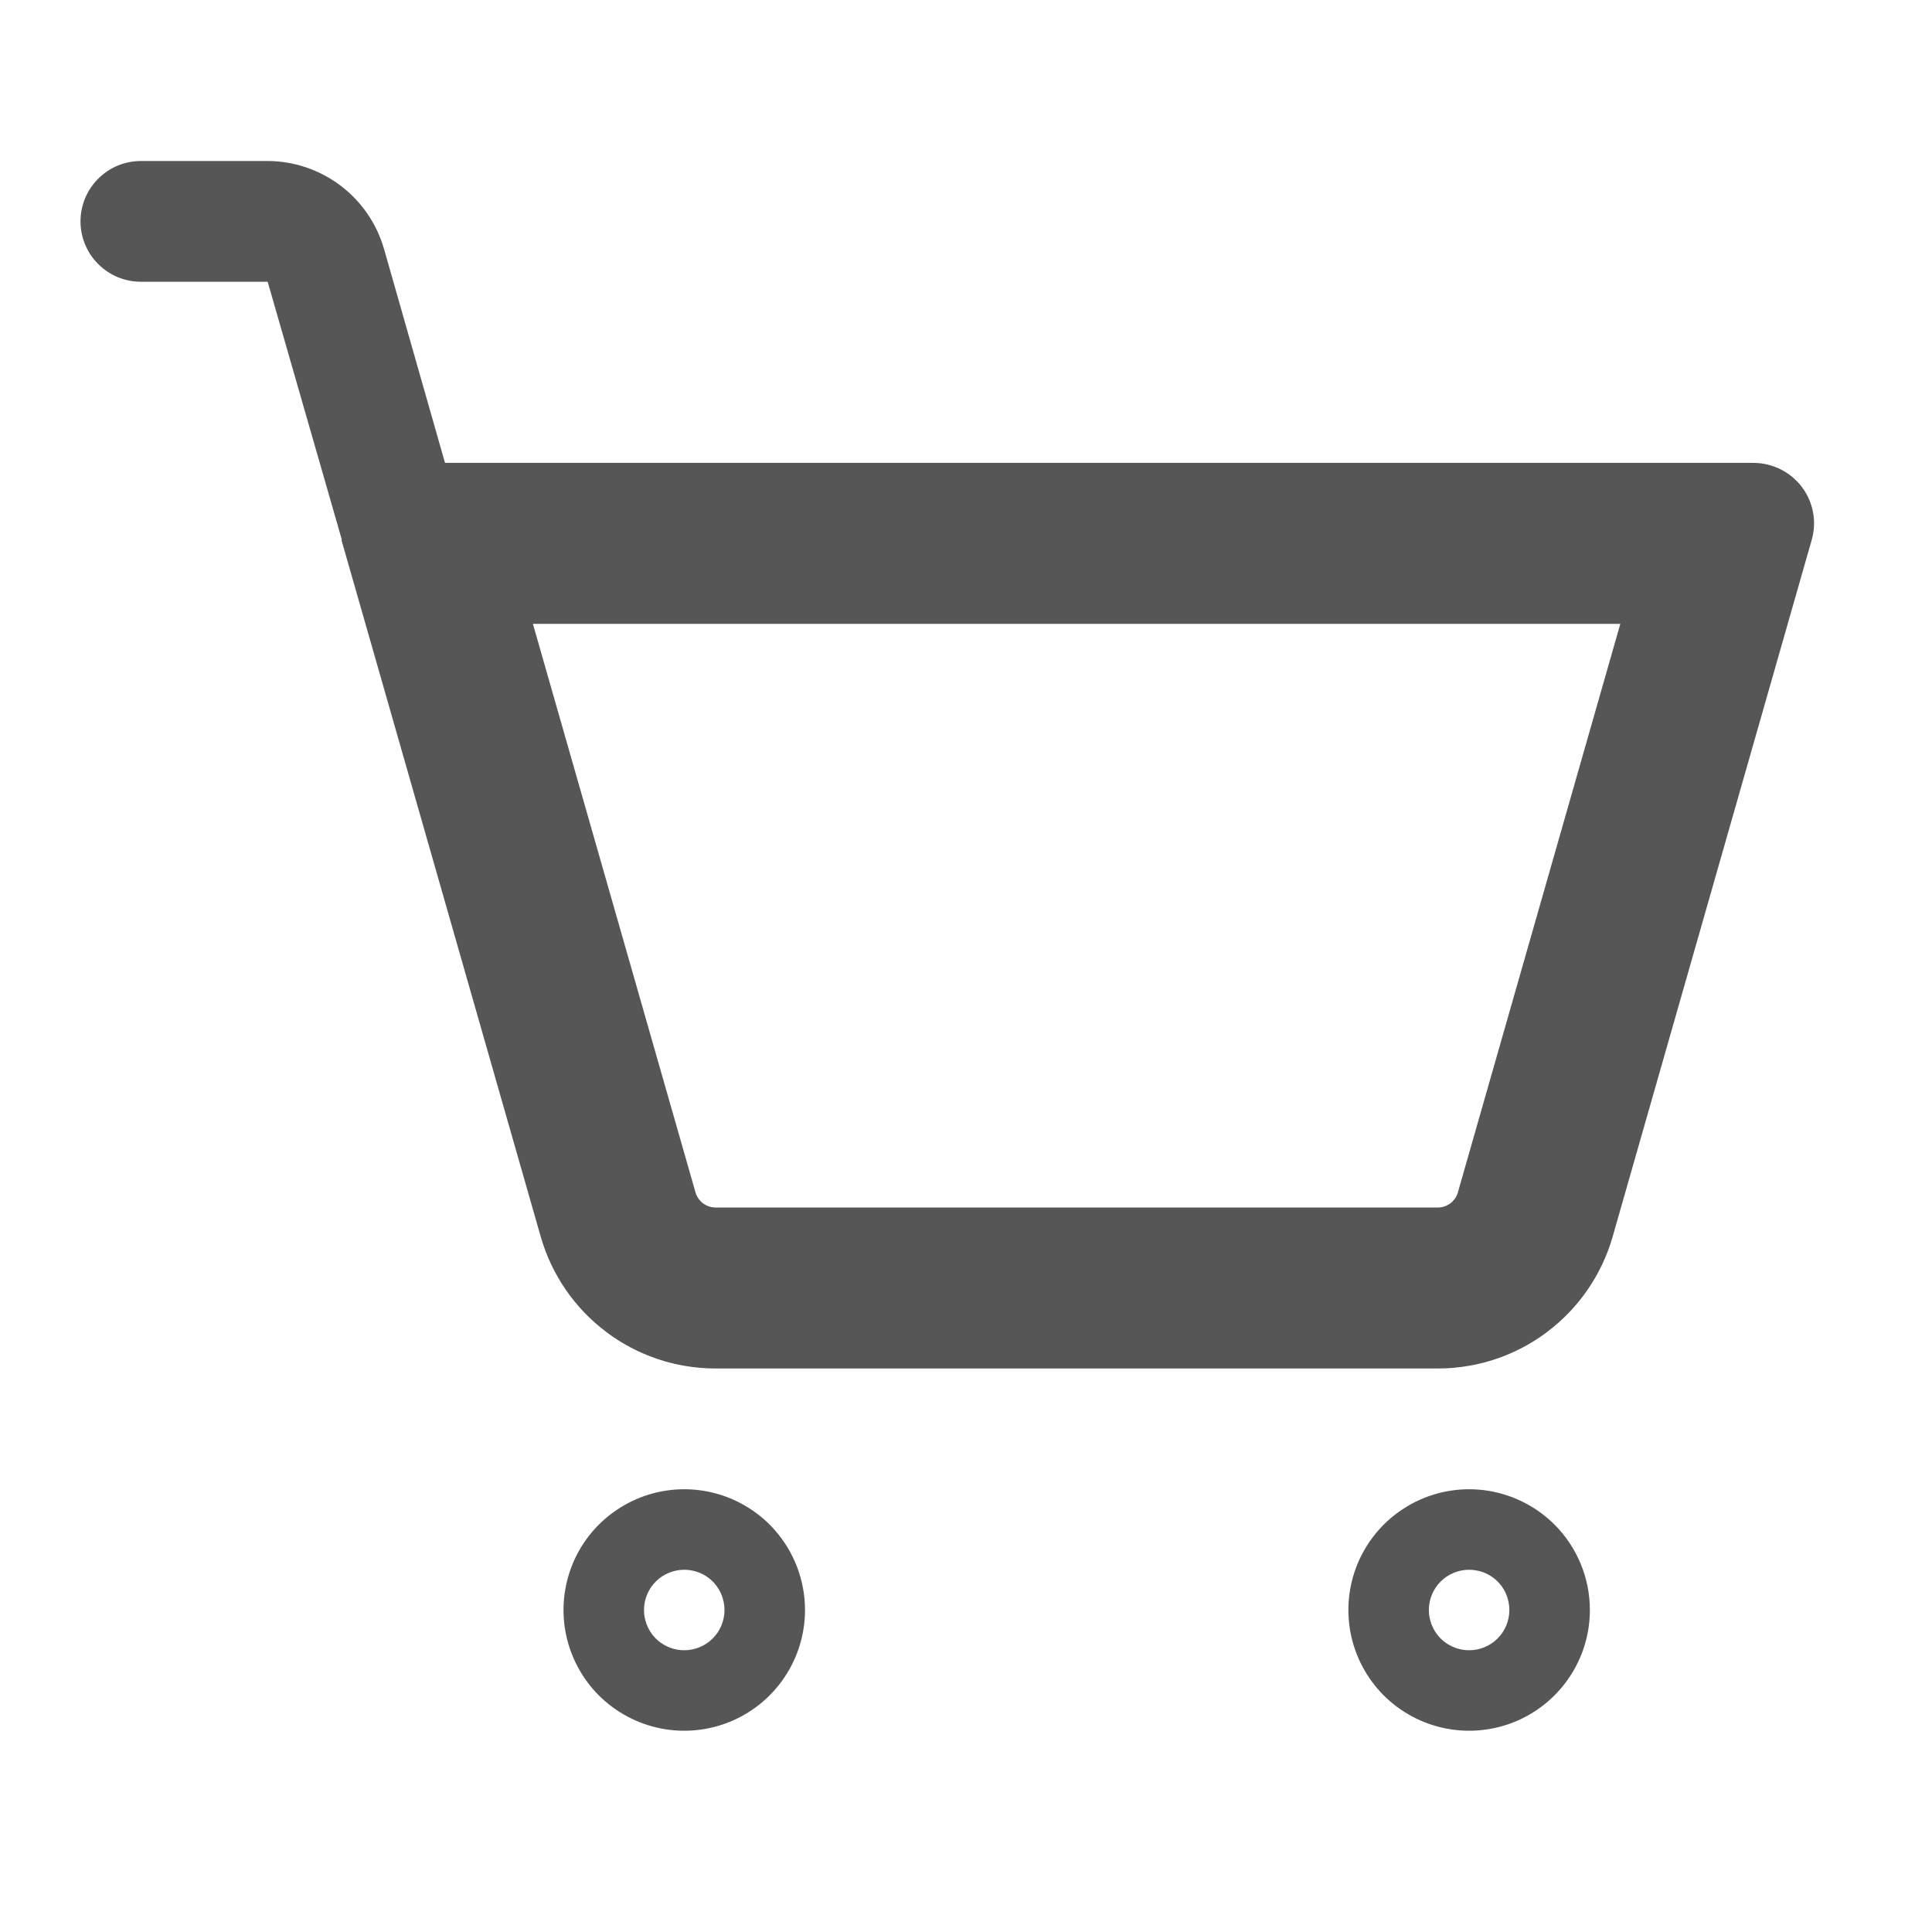 <svg width="24" height="24" viewBox="0 0 24 24" fill="none" xmlns="http://www.w3.org/2000/svg">
    <path fill-rule="evenodd" clip-rule="evenodd" d="M22.119 5.83C22.223 5.882 22.314 5.957 22.384 6.05C22.454 6.143 22.501 6.25 22.522 6.364C22.544 6.478 22.538 6.595 22.506 6.706L20.031 15.369C19.895 15.838 19.611 16.251 19.22 16.545C19.19 16.568 19.159 16.59 19.127 16.612C18.862 16.791 18.563 16.912 18.25 16.966C18.124 16.988 17.995 17 17.866 17H16.447H10.303H8.884C8.755 17 8.626 16.988 8.5 16.966C8.187 16.912 7.888 16.791 7.623 16.612C7.591 16.59 7.56 16.568 7.53 16.545C7.139 16.251 6.855 15.838 6.719 15.369L4.54 7.75L4.244 6.716V6.697L4.09 6.16L3.327 3.507L3.325 3.502L3.325 3.5H3.322H3.32H2.75H2.5H1.75C1.551 3.5 1.36 3.421 1.22 3.28C1.079 3.14 1 2.949 1 2.75C1 2.551 1.079 2.36 1.22 2.22C1.36 2.079 1.551 2 1.75 2H2.5H2.75H3.325C3.651 2.001 3.967 2.108 4.228 2.304C4.487 2.499 4.677 2.773 4.768 3.085L4.769 3.087L5.528 5.75H6.053H21.784C21.901 5.751 22.015 5.778 22.119 5.83ZM8.64 14.813L6.62 7.75H20.128L18.11 14.813L18.11 14.815C18.094 14.868 18.061 14.914 18.017 14.948C17.973 14.981 17.918 15 17.863 15H8.887C8.832 15 8.778 14.981 8.733 14.948C8.689 14.914 8.656 14.867 8.64 14.814L8.64 14.813ZM18.25 18.5C18.576 18.5 18.892 18.607 19.15 18.8C19.207 18.843 19.26 18.889 19.311 18.939C19.592 19.221 19.75 19.602 19.75 20C19.75 20.297 19.662 20.587 19.497 20.833C19.332 21.08 19.098 21.272 18.824 21.386C18.55 21.499 18.248 21.529 17.957 21.471C17.666 21.413 17.399 21.27 17.189 21.061C16.98 20.851 16.837 20.584 16.779 20.293C16.721 20.002 16.751 19.7 16.864 19.426C16.929 19.269 17.02 19.125 17.132 19C17.216 18.906 17.311 18.823 17.417 18.753C17.555 18.66 17.707 18.592 17.866 18.55L17.869 18.549C17.993 18.517 18.121 18.5 18.25 18.5ZM9.561 18.939C9.58 18.959 9.6 18.979 9.618 19C9.863 19.274 10 19.63 10 20C10 20.297 9.912 20.587 9.747 20.833C9.582 21.08 9.348 21.272 9.074 21.386C8.8 21.499 8.498 21.529 8.207 21.471C7.916 21.413 7.649 21.27 7.439 21.061C7.23 20.851 7.087 20.584 7.029 20.293C6.971 20.002 7.001 19.7 7.114 19.426C7.217 19.177 7.385 18.961 7.6 18.8C7.622 18.784 7.644 18.768 7.667 18.753C7.913 18.588 8.203 18.5 8.5 18.5C8.63 18.5 8.758 18.517 8.881 18.549L8.884 18.55C9.138 18.617 9.372 18.751 9.561 18.939ZM17.75 20C17.75 19.934 17.763 19.869 17.788 19.809C17.8 19.779 17.816 19.75 17.834 19.722C17.871 19.667 17.918 19.621 17.972 19.584C17.999 19.566 18.028 19.551 18.059 19.538C18.12 19.513 18.185 19.5 18.25 19.5C18.283 19.5 18.315 19.503 18.348 19.51C18.445 19.529 18.534 19.576 18.604 19.646C18.674 19.716 18.721 19.805 18.74 19.902C18.747 19.935 18.75 19.967 18.75 20C18.75 20.065 18.737 20.13 18.712 20.191C18.699 20.222 18.684 20.251 18.666 20.278C18.629 20.332 18.583 20.379 18.528 20.416C18.5 20.434 18.471 20.45 18.441 20.462C18.381 20.487 18.316 20.5 18.25 20.5C18.217 20.5 18.184 20.497 18.152 20.49C18.056 20.471 17.967 20.424 17.896 20.354C17.826 20.283 17.779 20.194 17.76 20.098C17.753 20.066 17.75 20.033 17.75 20ZM8.778 20.416C8.75 20.434 8.721 20.45 8.691 20.462C8.631 20.487 8.566 20.5 8.5 20.5C8.467 20.5 8.434 20.497 8.402 20.49C8.306 20.471 8.217 20.424 8.146 20.354C8.076 20.283 8.029 20.194 8.01 20.098C8.003 20.066 8 20.033 8 20C8 19.934 8.013 19.869 8.038 19.809C8.051 19.779 8.066 19.75 8.084 19.722C8.121 19.667 8.168 19.621 8.222 19.584C8.249 19.566 8.278 19.551 8.309 19.538C8.37 19.513 8.435 19.5 8.5 19.5C8.533 19.5 8.565 19.503 8.598 19.51C8.695 19.529 8.784 19.576 8.854 19.646C8.923 19.716 8.971 19.805 8.99 19.902C8.997 19.935 9 19.967 9 20C9 20.065 8.987 20.13 8.962 20.191C8.949 20.222 8.934 20.251 8.916 20.278C8.879 20.332 8.833 20.379 8.778 20.416Z" fill="#565656"/>
</svg>